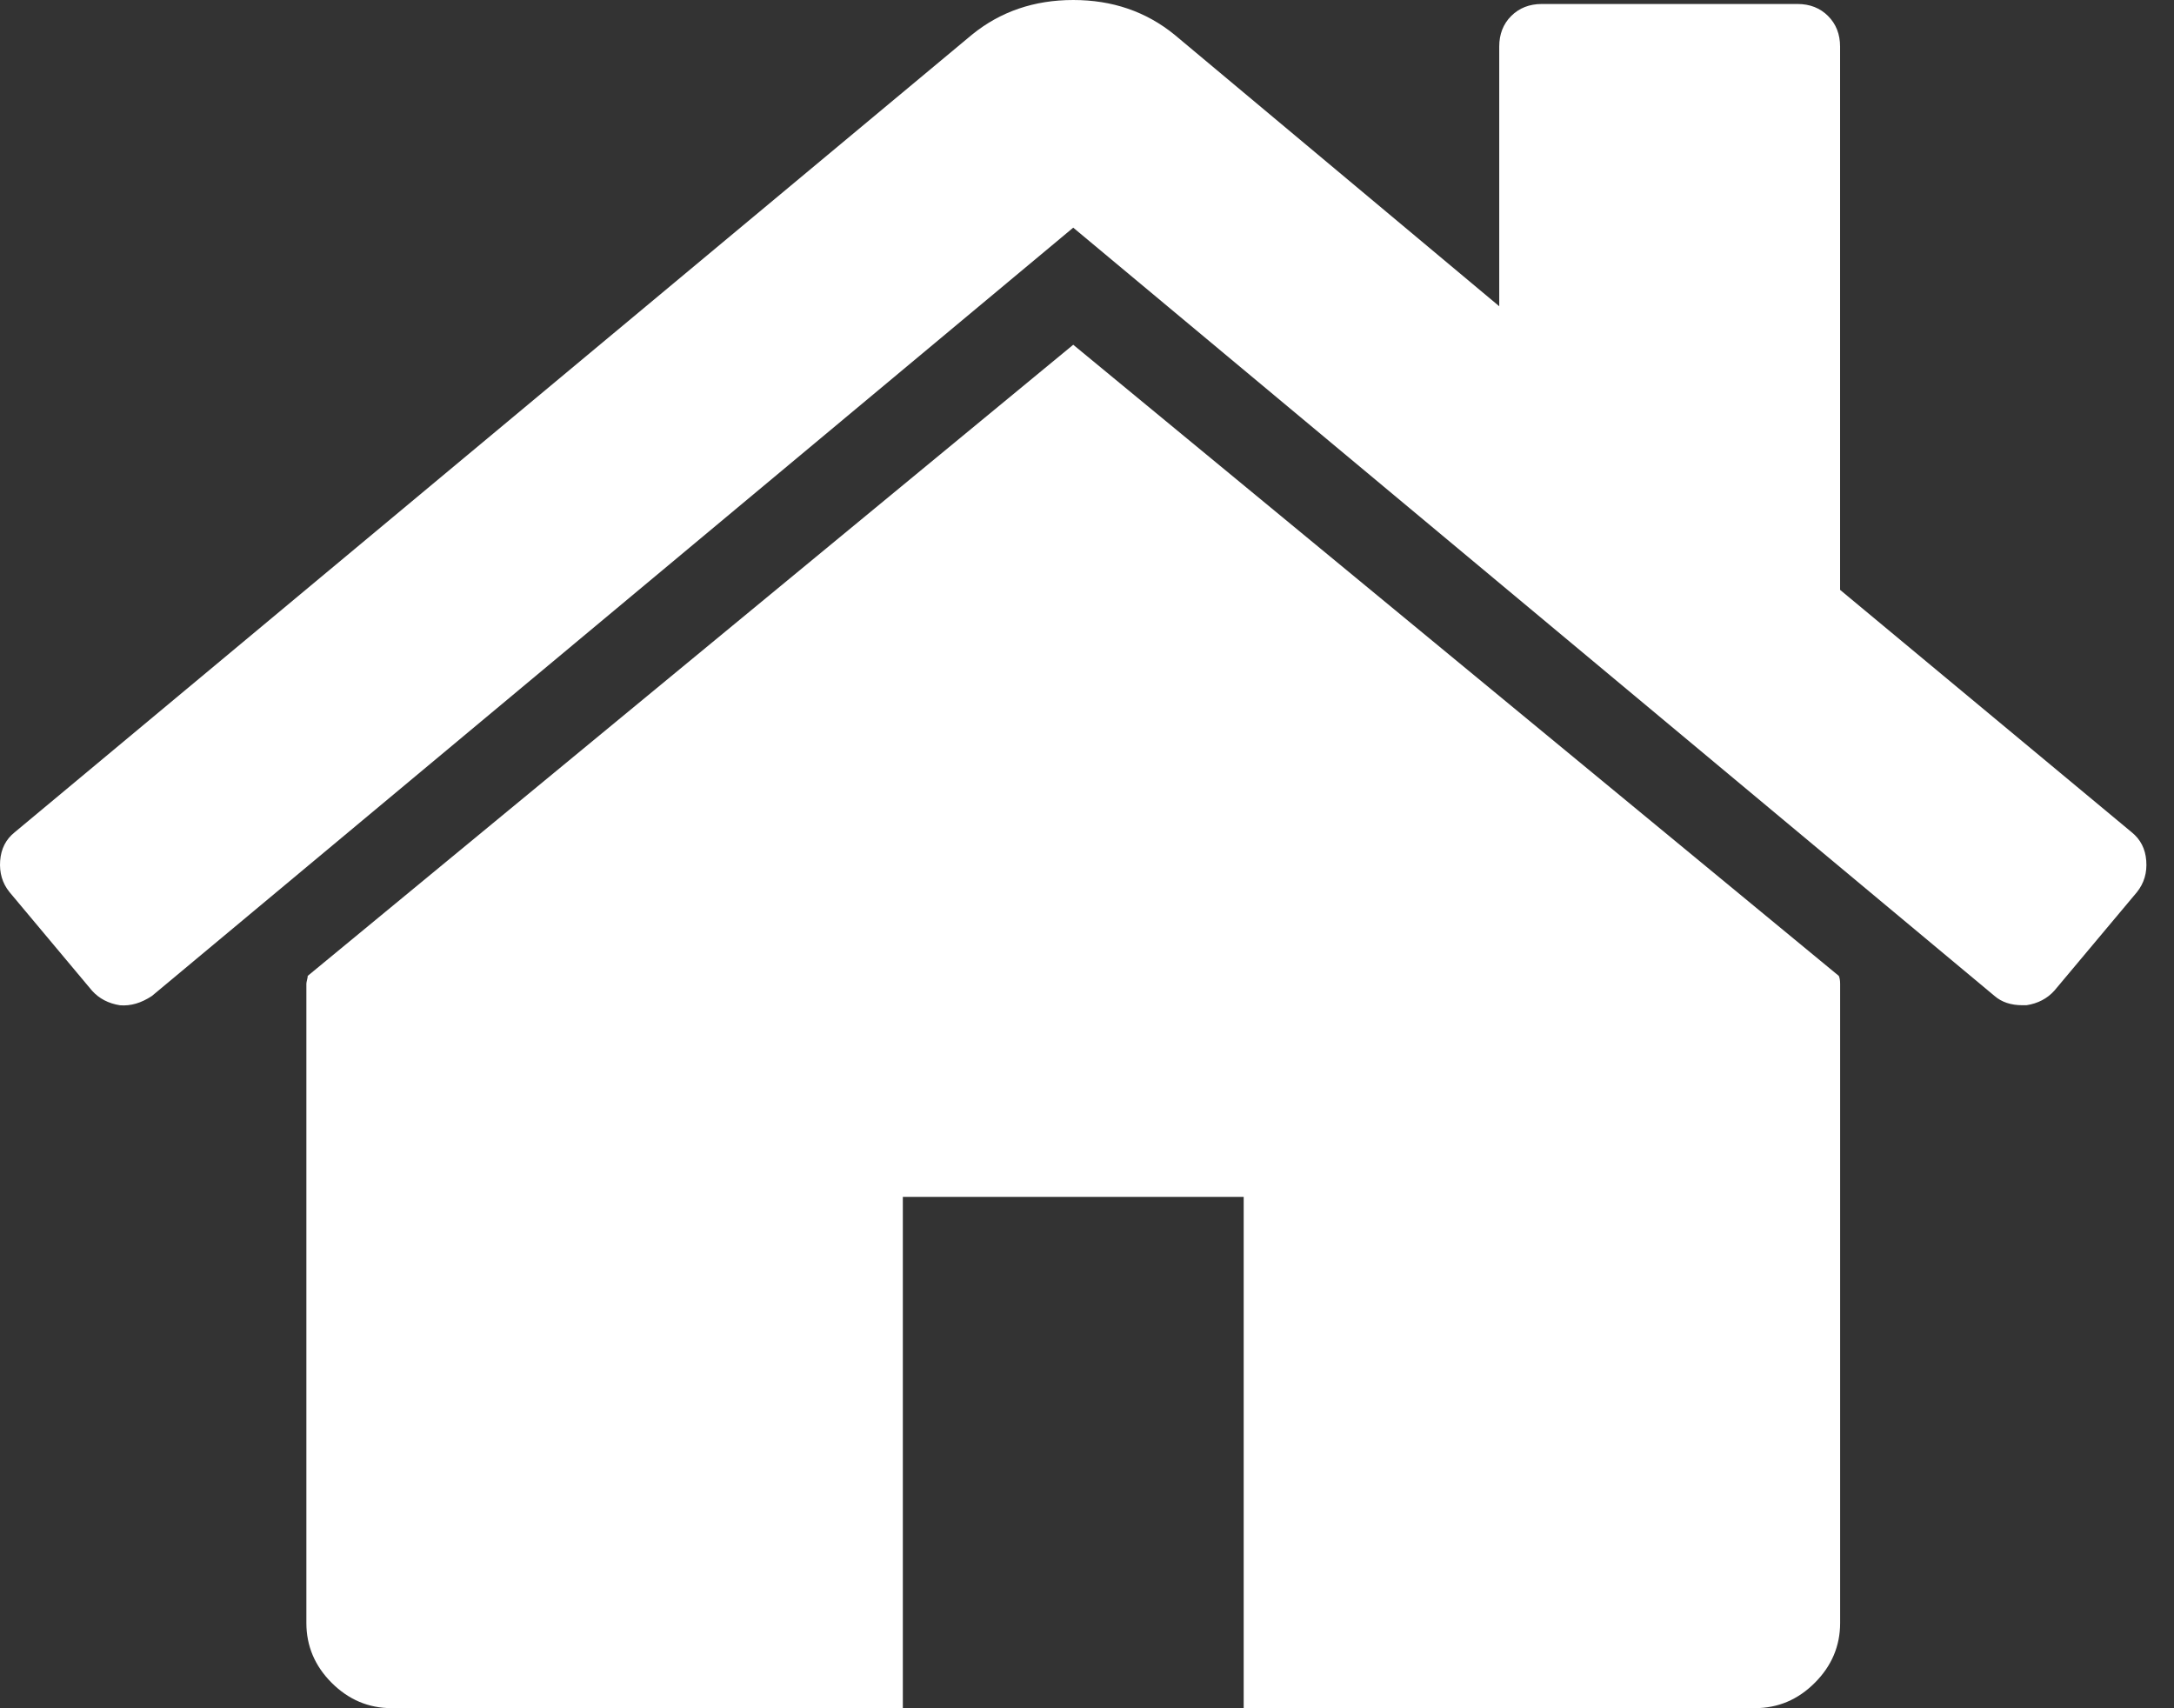 <svg width="42" height="33" viewBox="0 0 42 33" version="1.1" xmlns="http://www.w3.org/2000/svg" xmlns:xlink="http://www.w3.org/1999/xlink">
<rect x="0" y="0" width="42" height="33" fill="#333333" stroke="none"/>
<title>Capa 1 7</title>
<desc>Created using Figma</desc>
<g id="Canvas" transform="translate(141 -2049)">
<g id="Capa 1 7">
<g id="Group">
<g id="Group">
<g id="Vector">
<use xlink:href="#path0_fill" transform="translate(-135.081 2055.66)" fill="#FFFFFF"/>
</g>
<g id="Vector">
<use xlink:href="#path1_fill" transform="translate(-141 2049)" fill="#FFFFFF"/>
</g>
</g>
</g>
</g>
</g>
<defs>
<path id="path0_fill" d="M 14.815 2.69427e-07L 0.026 12.192C 0.026 12.209 0.022 12.235 0.013 12.269C 0.005 12.303 -1.75952e-07 12.328 -1.75952e-07 12.346L -1.75952e-07 24.692C -1.75952e-07 25.137 0.163 25.523 0.489 25.849C 0.815 26.174 1.2 26.338 1.646 26.338L 11.523 26.338L 11.523 16.461L 18.108 16.461L 18.108 26.338L 27.984 26.338C 28.43 26.338 28.816 26.175 29.141 25.849C 29.467 25.524 29.631 25.137 29.631 24.692L 29.631 12.346C 29.631 12.277 29.621 12.226 29.605 12.192L 14.815 2.69427e-07Z"/>
<path id="path1_fill" d="M 41.181 16.076L 35.549 11.395L 35.549 0.9C 35.549 0.661 35.471 0.463 35.317 0.309C 35.163 0.155 34.966 0.077 34.725 0.077L 29.787 0.077C 29.547 0.077 29.35 0.155 29.195 0.309C 29.041 0.463 28.964 0.661 28.964 0.9L 28.964 5.916L 22.689 0.669C 22.14 0.223 21.489 -4.67374e-08 20.734 -4.67374e-08C 19.98 -4.67374e-08 19.328 0.223 18.779 0.669L 0.286 16.076C 0.114 16.212 0.02 16.397 0.003 16.628C -0.014 16.86 0.045 17.062 0.183 17.233L 1.777 19.137C 1.915 19.291 2.095 19.385 2.318 19.42C 2.523 19.437 2.729 19.377 2.935 19.24L 20.734 4.398L 38.532 19.239C 38.67 19.359 38.849 19.419 39.072 19.419L 39.15 19.419C 39.372 19.385 39.552 19.29 39.69 19.136L 41.285 17.233C 41.422 17.061 41.482 16.86 41.464 16.628C 41.447 16.397 41.352 16.213 41.181 16.076Z"/>
</defs>
</svg>
